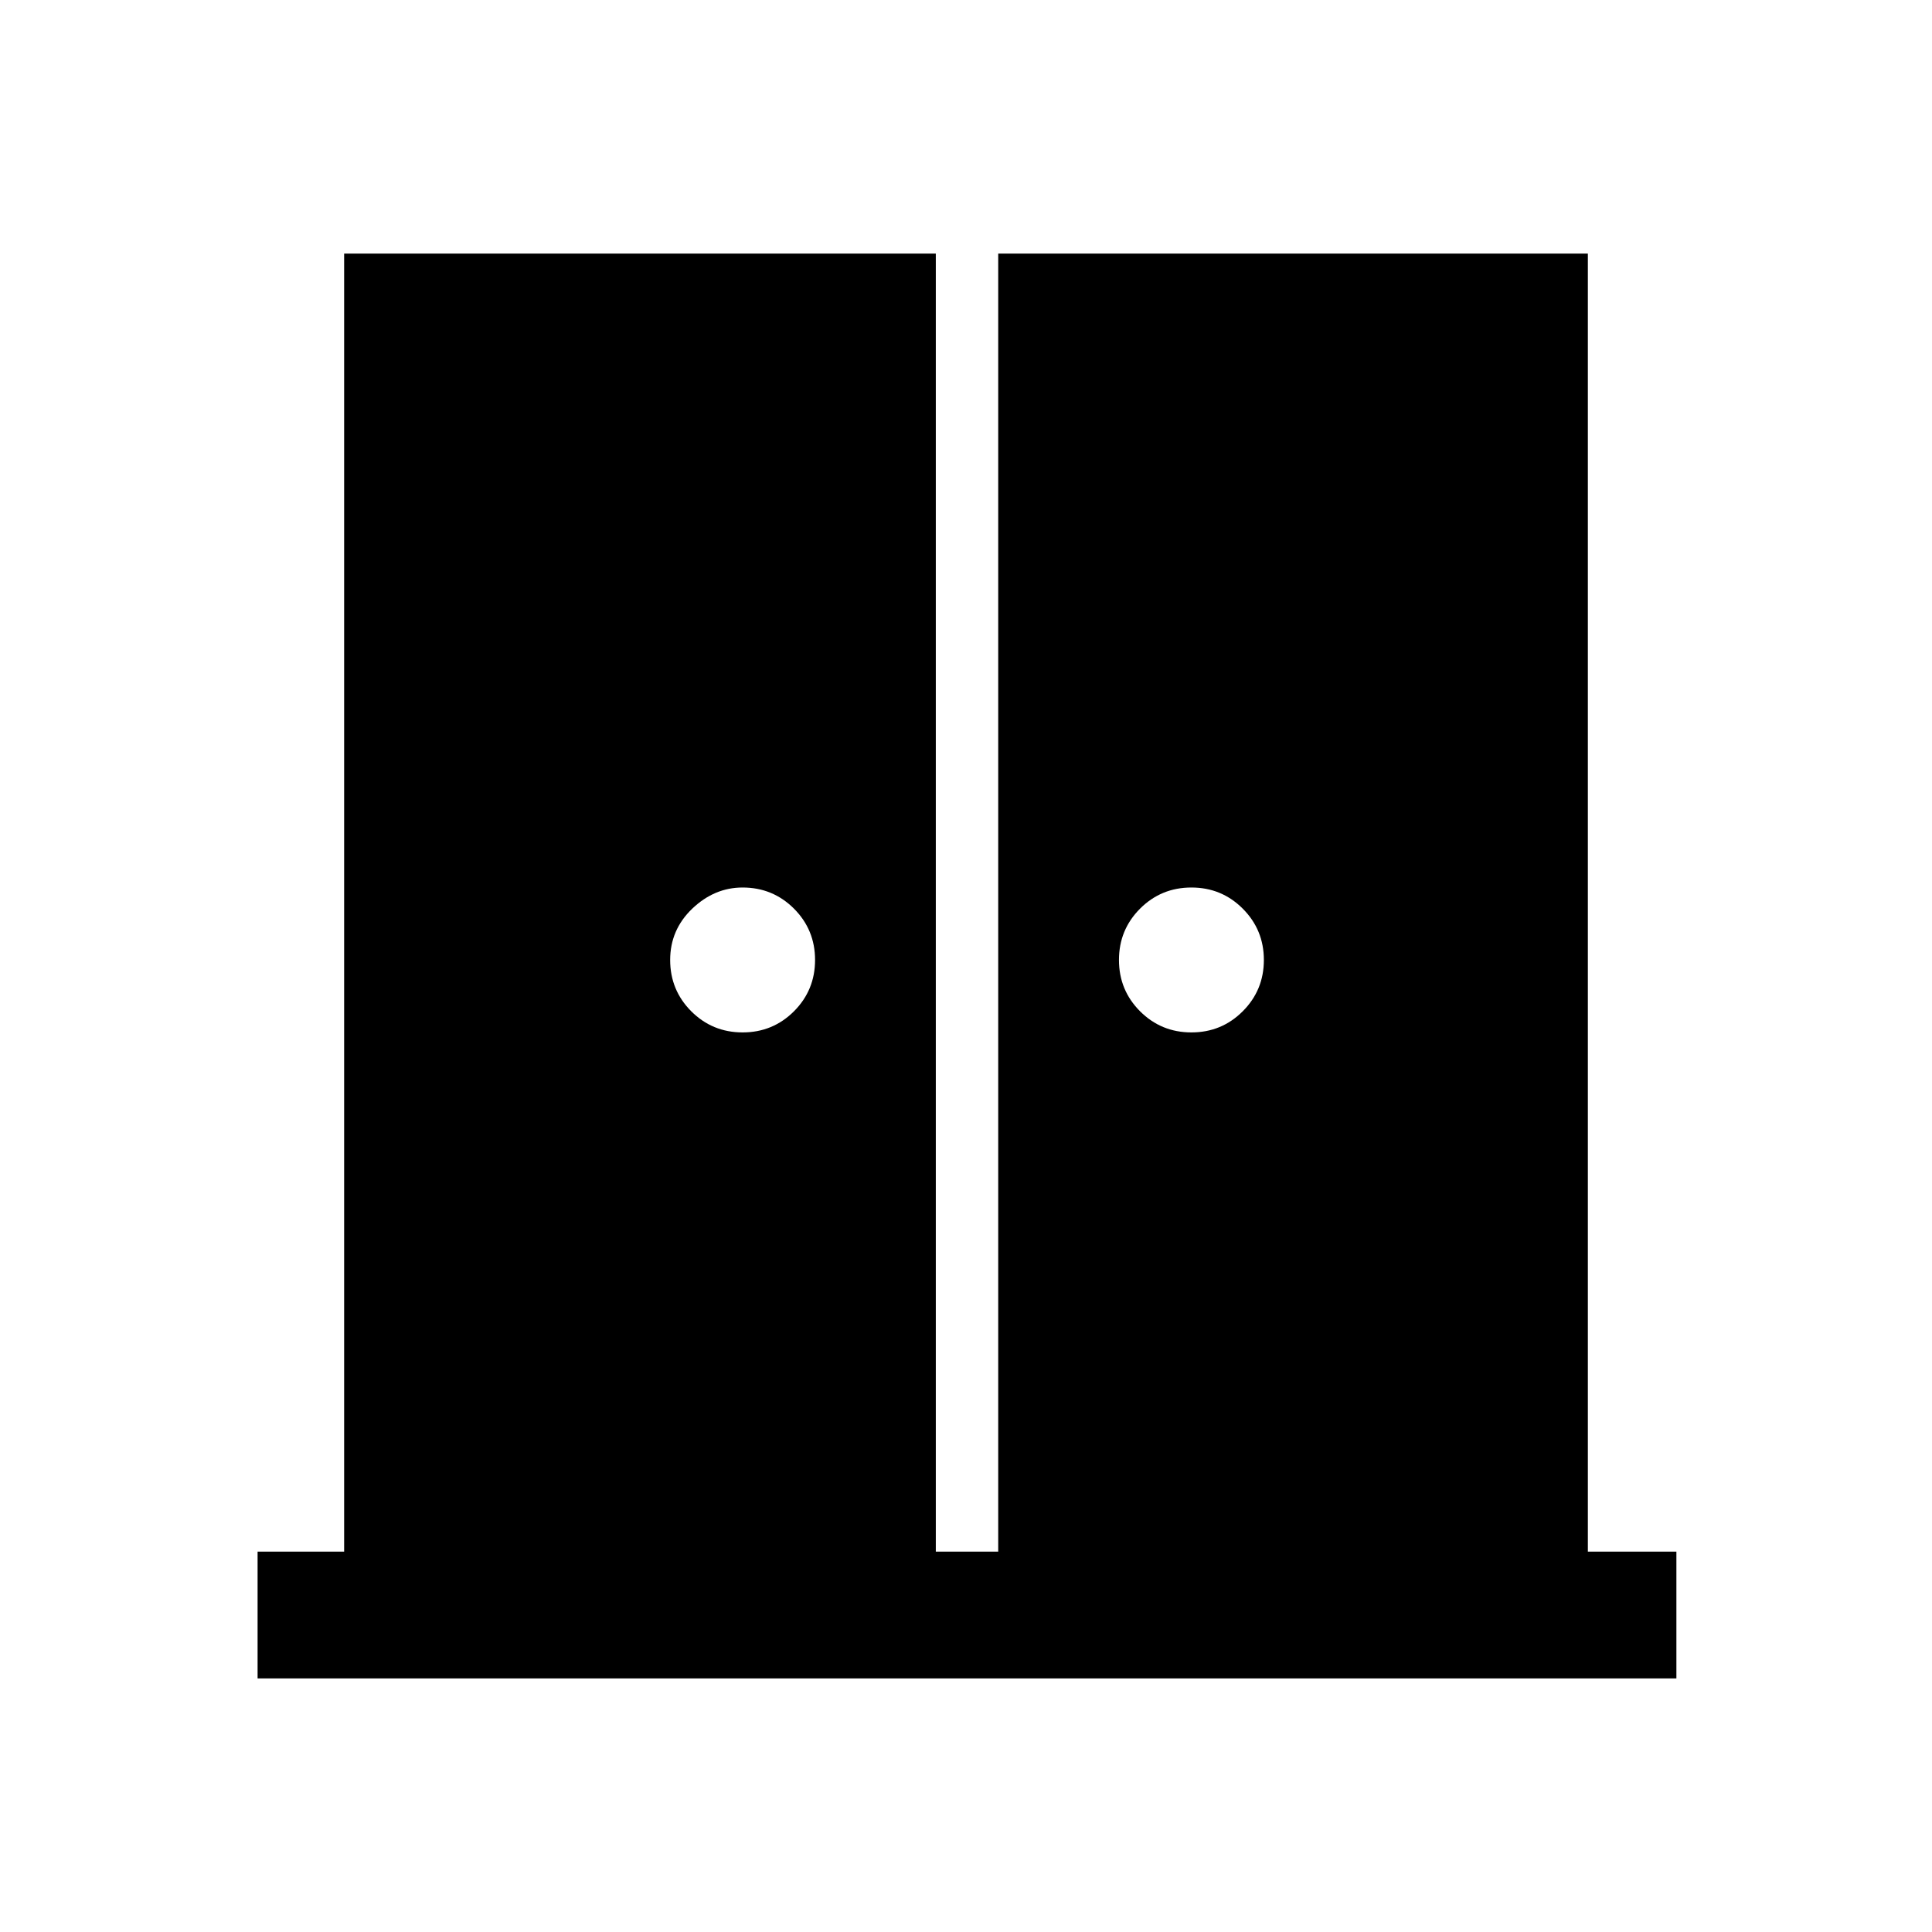 <svg xmlns="http://www.w3.org/2000/svg" height="40" width="40"><path d="M15.375 21.375Q16 21.375 16.438 20.938Q16.875 20.5 16.875 19.875Q16.875 19.25 16.438 18.812Q16 18.375 15.375 18.375Q14.792 18.375 14.333 18.812Q13.875 19.25 13.875 19.875Q13.875 20.5 14.312 20.938Q14.75 21.375 15.375 21.375ZM24.667 21.375Q25.292 21.375 25.729 20.938Q26.167 20.5 26.167 19.875Q26.167 19.25 25.729 18.812Q25.292 18.375 24.667 18.375Q24.042 18.375 23.604 18.812Q23.167 19.25 23.167 19.875Q23.167 20.5 23.604 20.938Q24.042 21.375 24.667 21.375ZM5.333 34.75V32.125H7.125V5.25H19.375V32.125H20.667V5.25H32.875V32.125H34.708V34.75Z"/></svg>